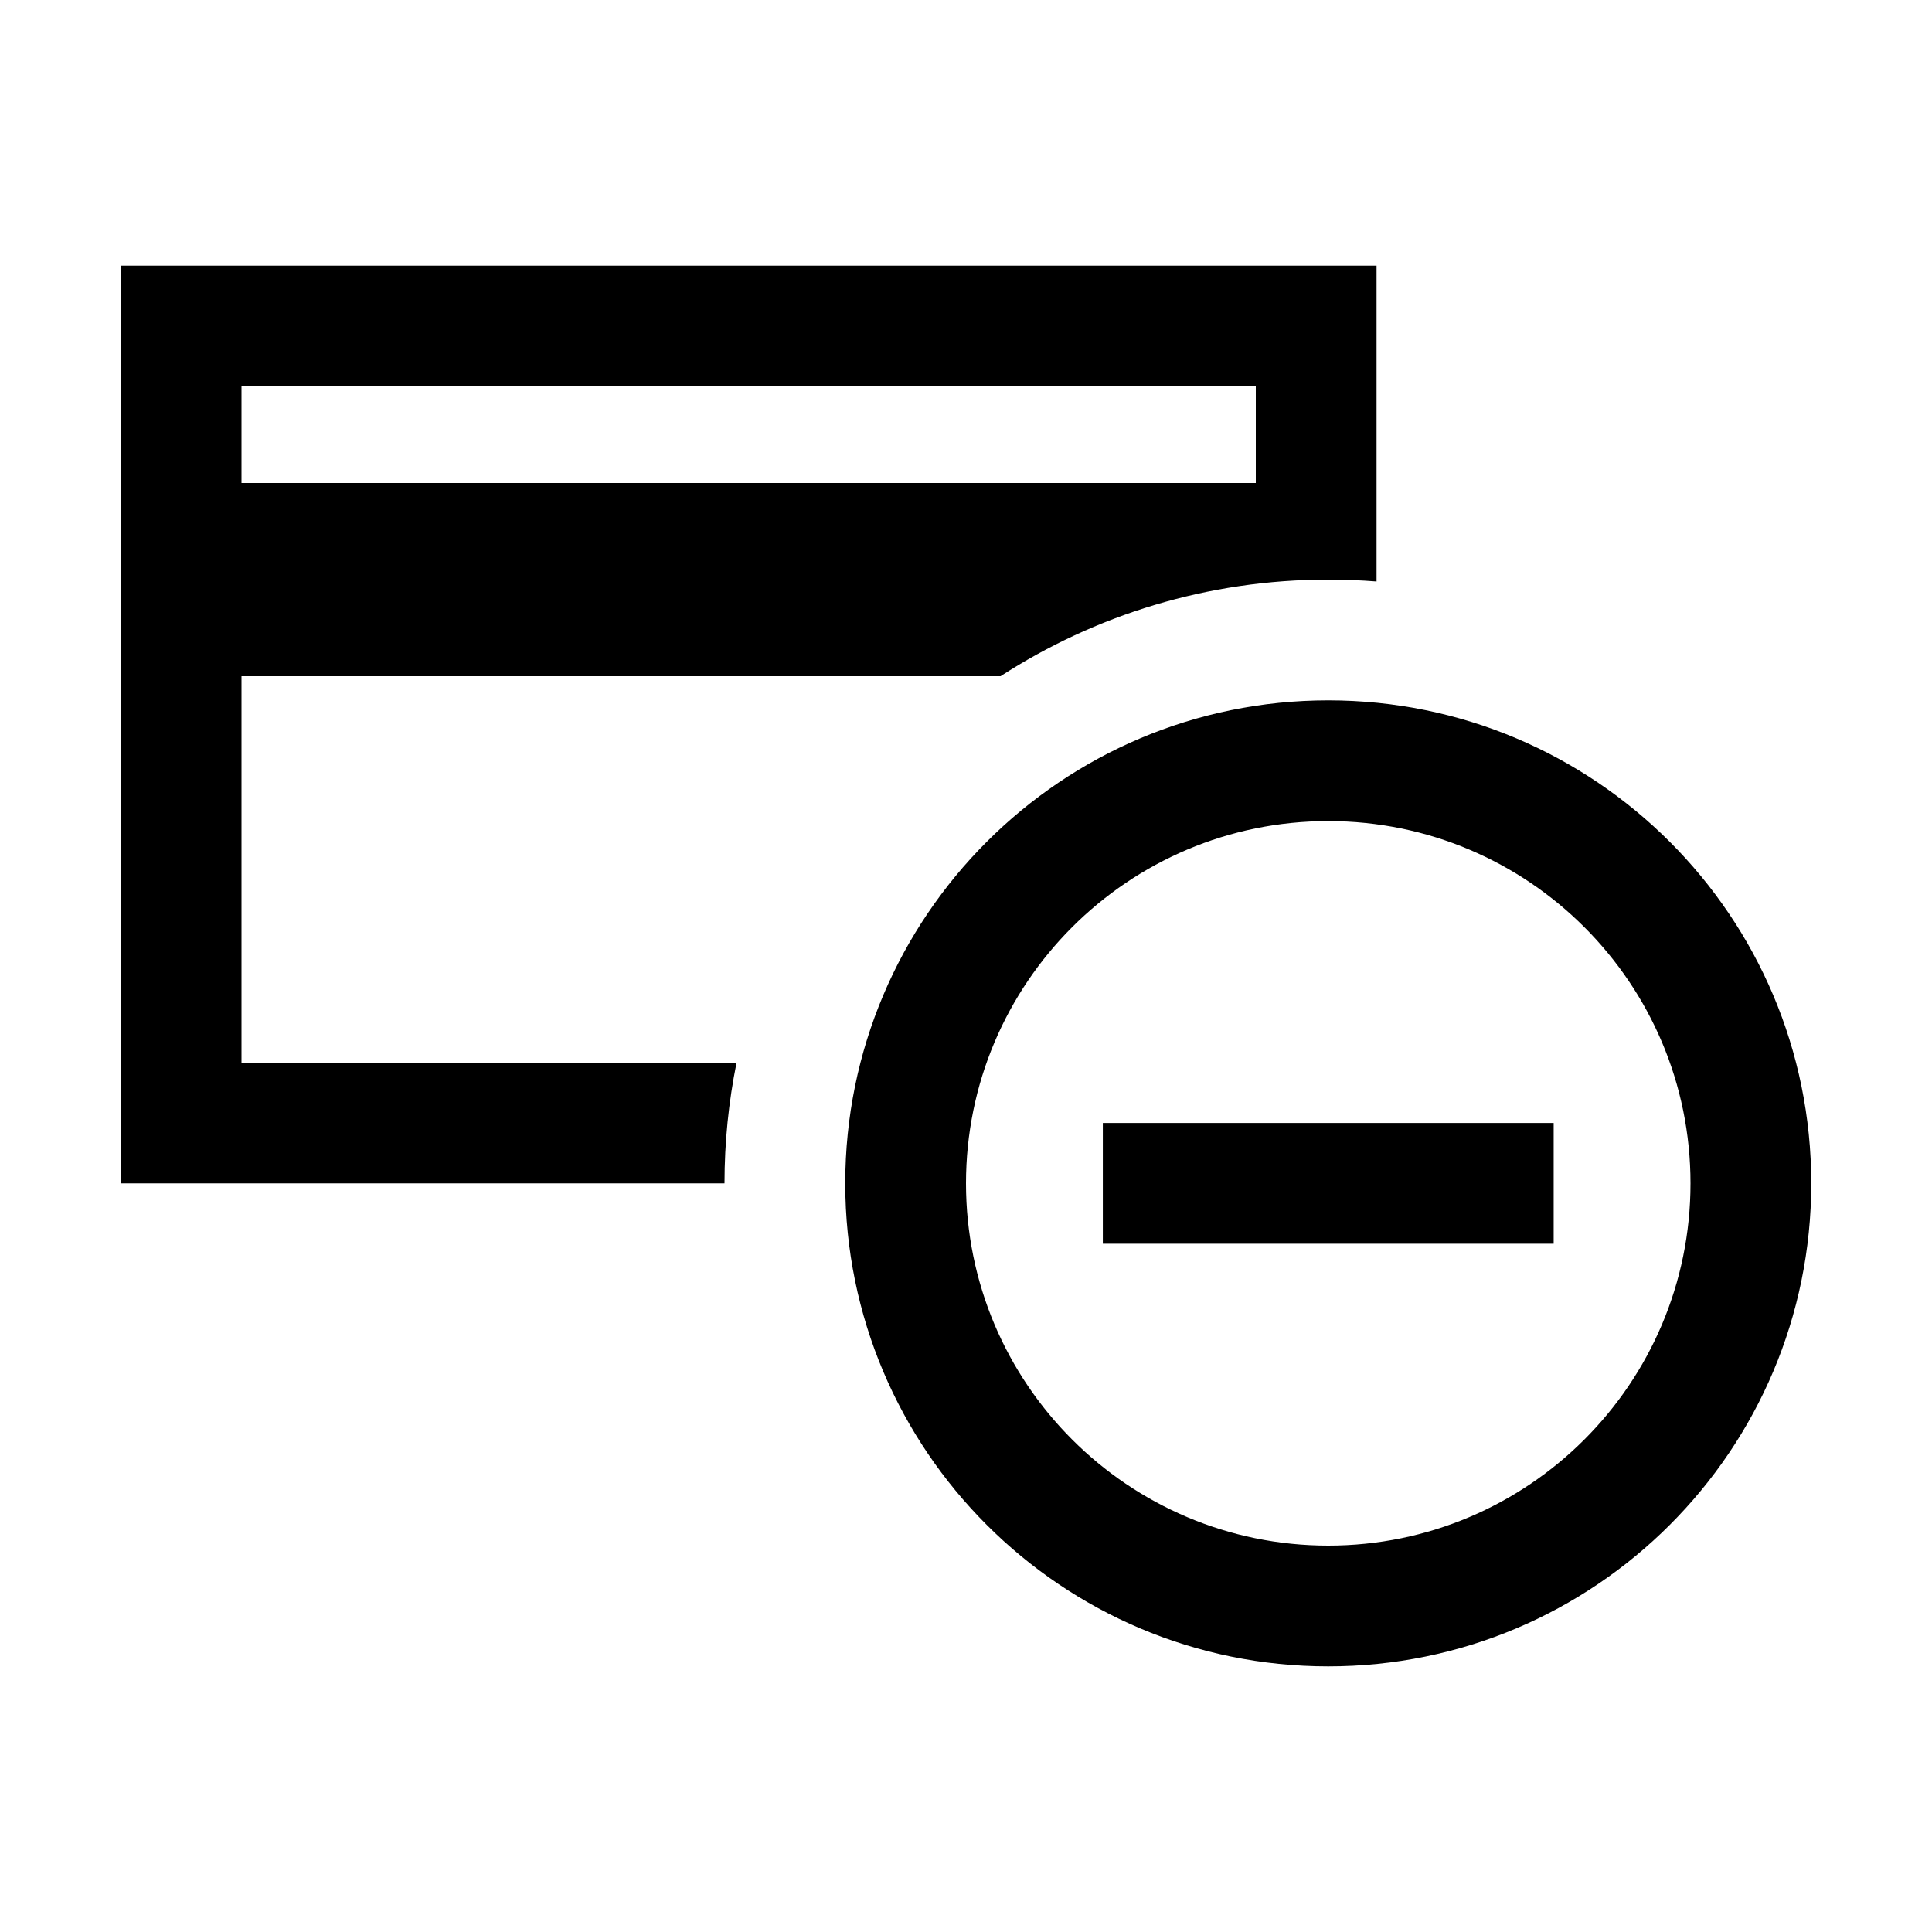 <svg width="40" height="40" viewBox="0 0 40 40" xmlns="http://www.w3.org/2000/svg">
<path fill-rule="evenodd" clip-rule="evenodd" d="M5 22V14H20.715C22.669 12.735 24.999 12 27.5 12C27.837 12 28.17 12.013 28.5 12.039V5.5H2.5V24.5H15C15 23.644 15.086 22.808 15.25 22H5ZM26 8H5V10H26V8Z"/>
<path d="M32.167 23.25H22.833V25.75H32.167V23.25Z"/>
<path fill-rule="evenodd" clip-rule="evenodd" d="M27.5 34.5C33.023 34.5 37.5 30.023 37.5 24.5C37.5 18.977 33.023 14.5 27.5 14.5C21.977 14.5 17.5 18.977 17.5 24.5C17.5 30.023 21.977 34.5 27.5 34.5ZM27.5 32C31.642 32 35 28.642 35 24.5C35 20.358 31.642 17 27.5 17C23.358 17 20 20.358 20 24.5C20 28.642 23.358 32 27.5 32Z"/>
</svg>

